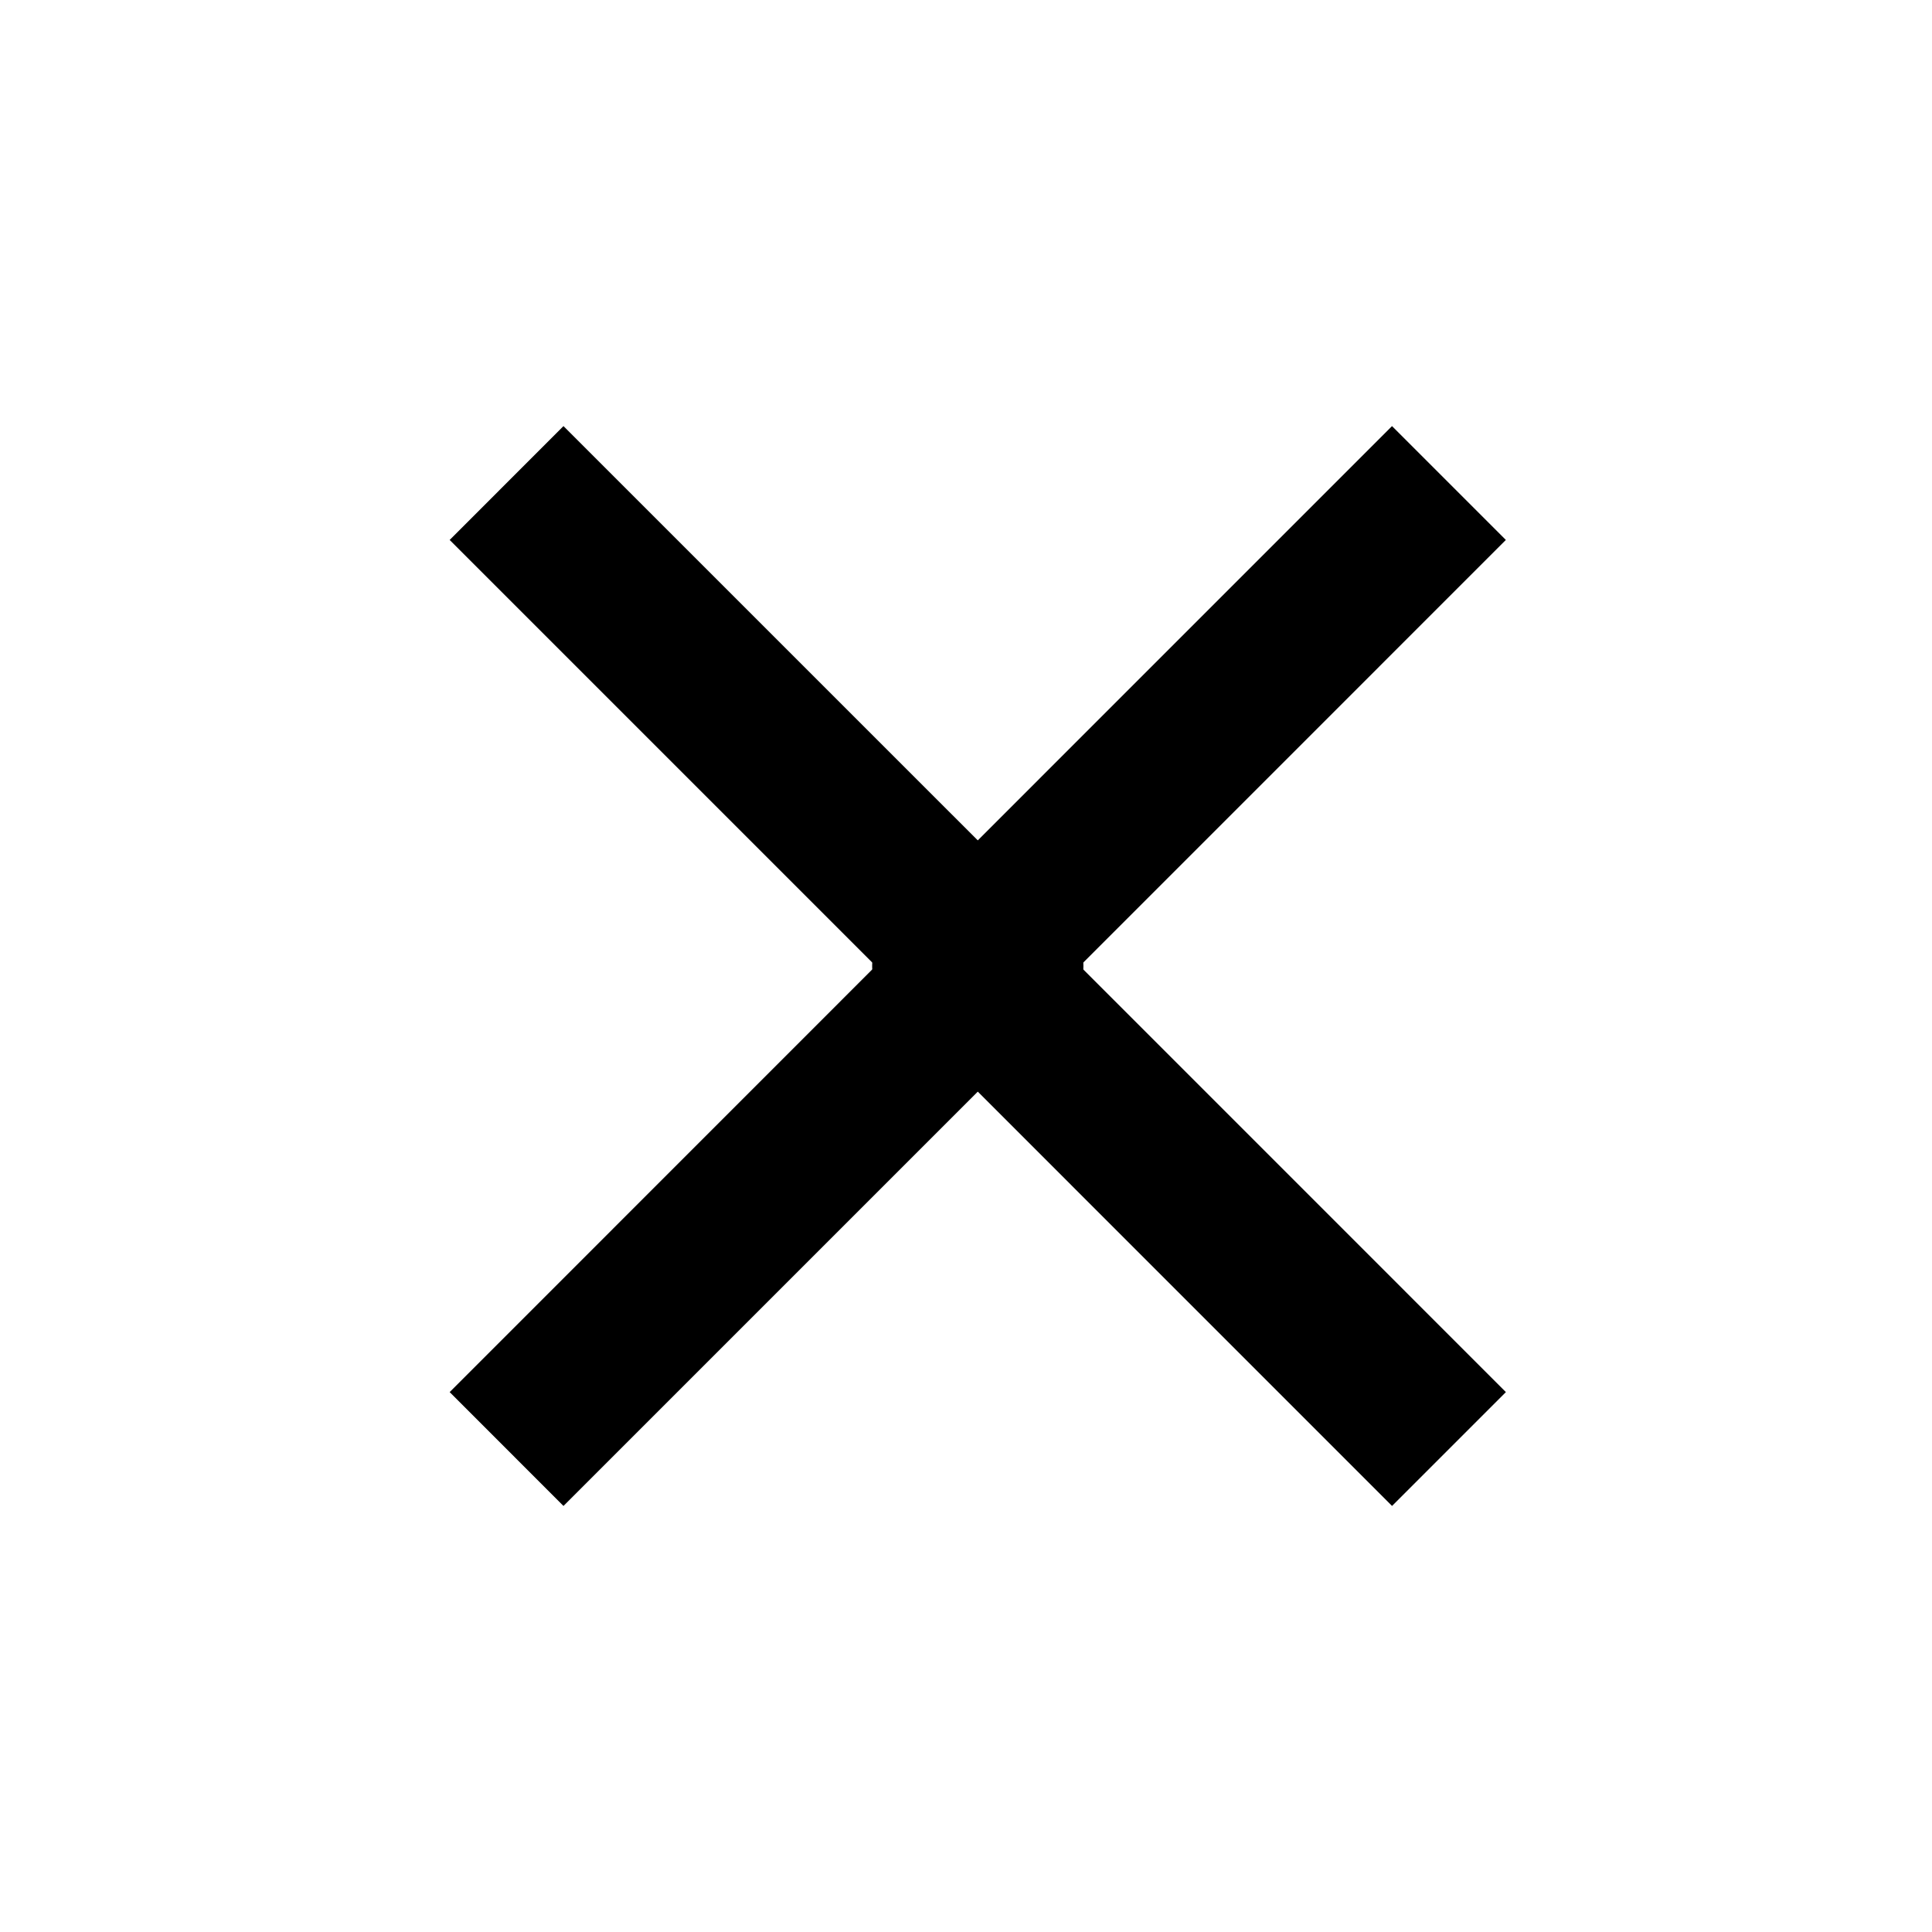<svg width="20" height="20" viewBox="0 0 40 40" fill="none" xmlns="http://www.w3.org/2000/svg"><path d="M22.357 20l8.821 8.822-2.357 2.357L18.35 20.707a1 1 0 010-1.414L28.82 8.822l2.357 2.357L22.357 20z" fill="#000"/><path d="M18.13 20l-8.82 8.822 2.356 2.357 10.472-10.472a1 1 0 000-1.414L11.666 8.822 9.31 11.179 18.131 20z" fill="#000"/></svg>